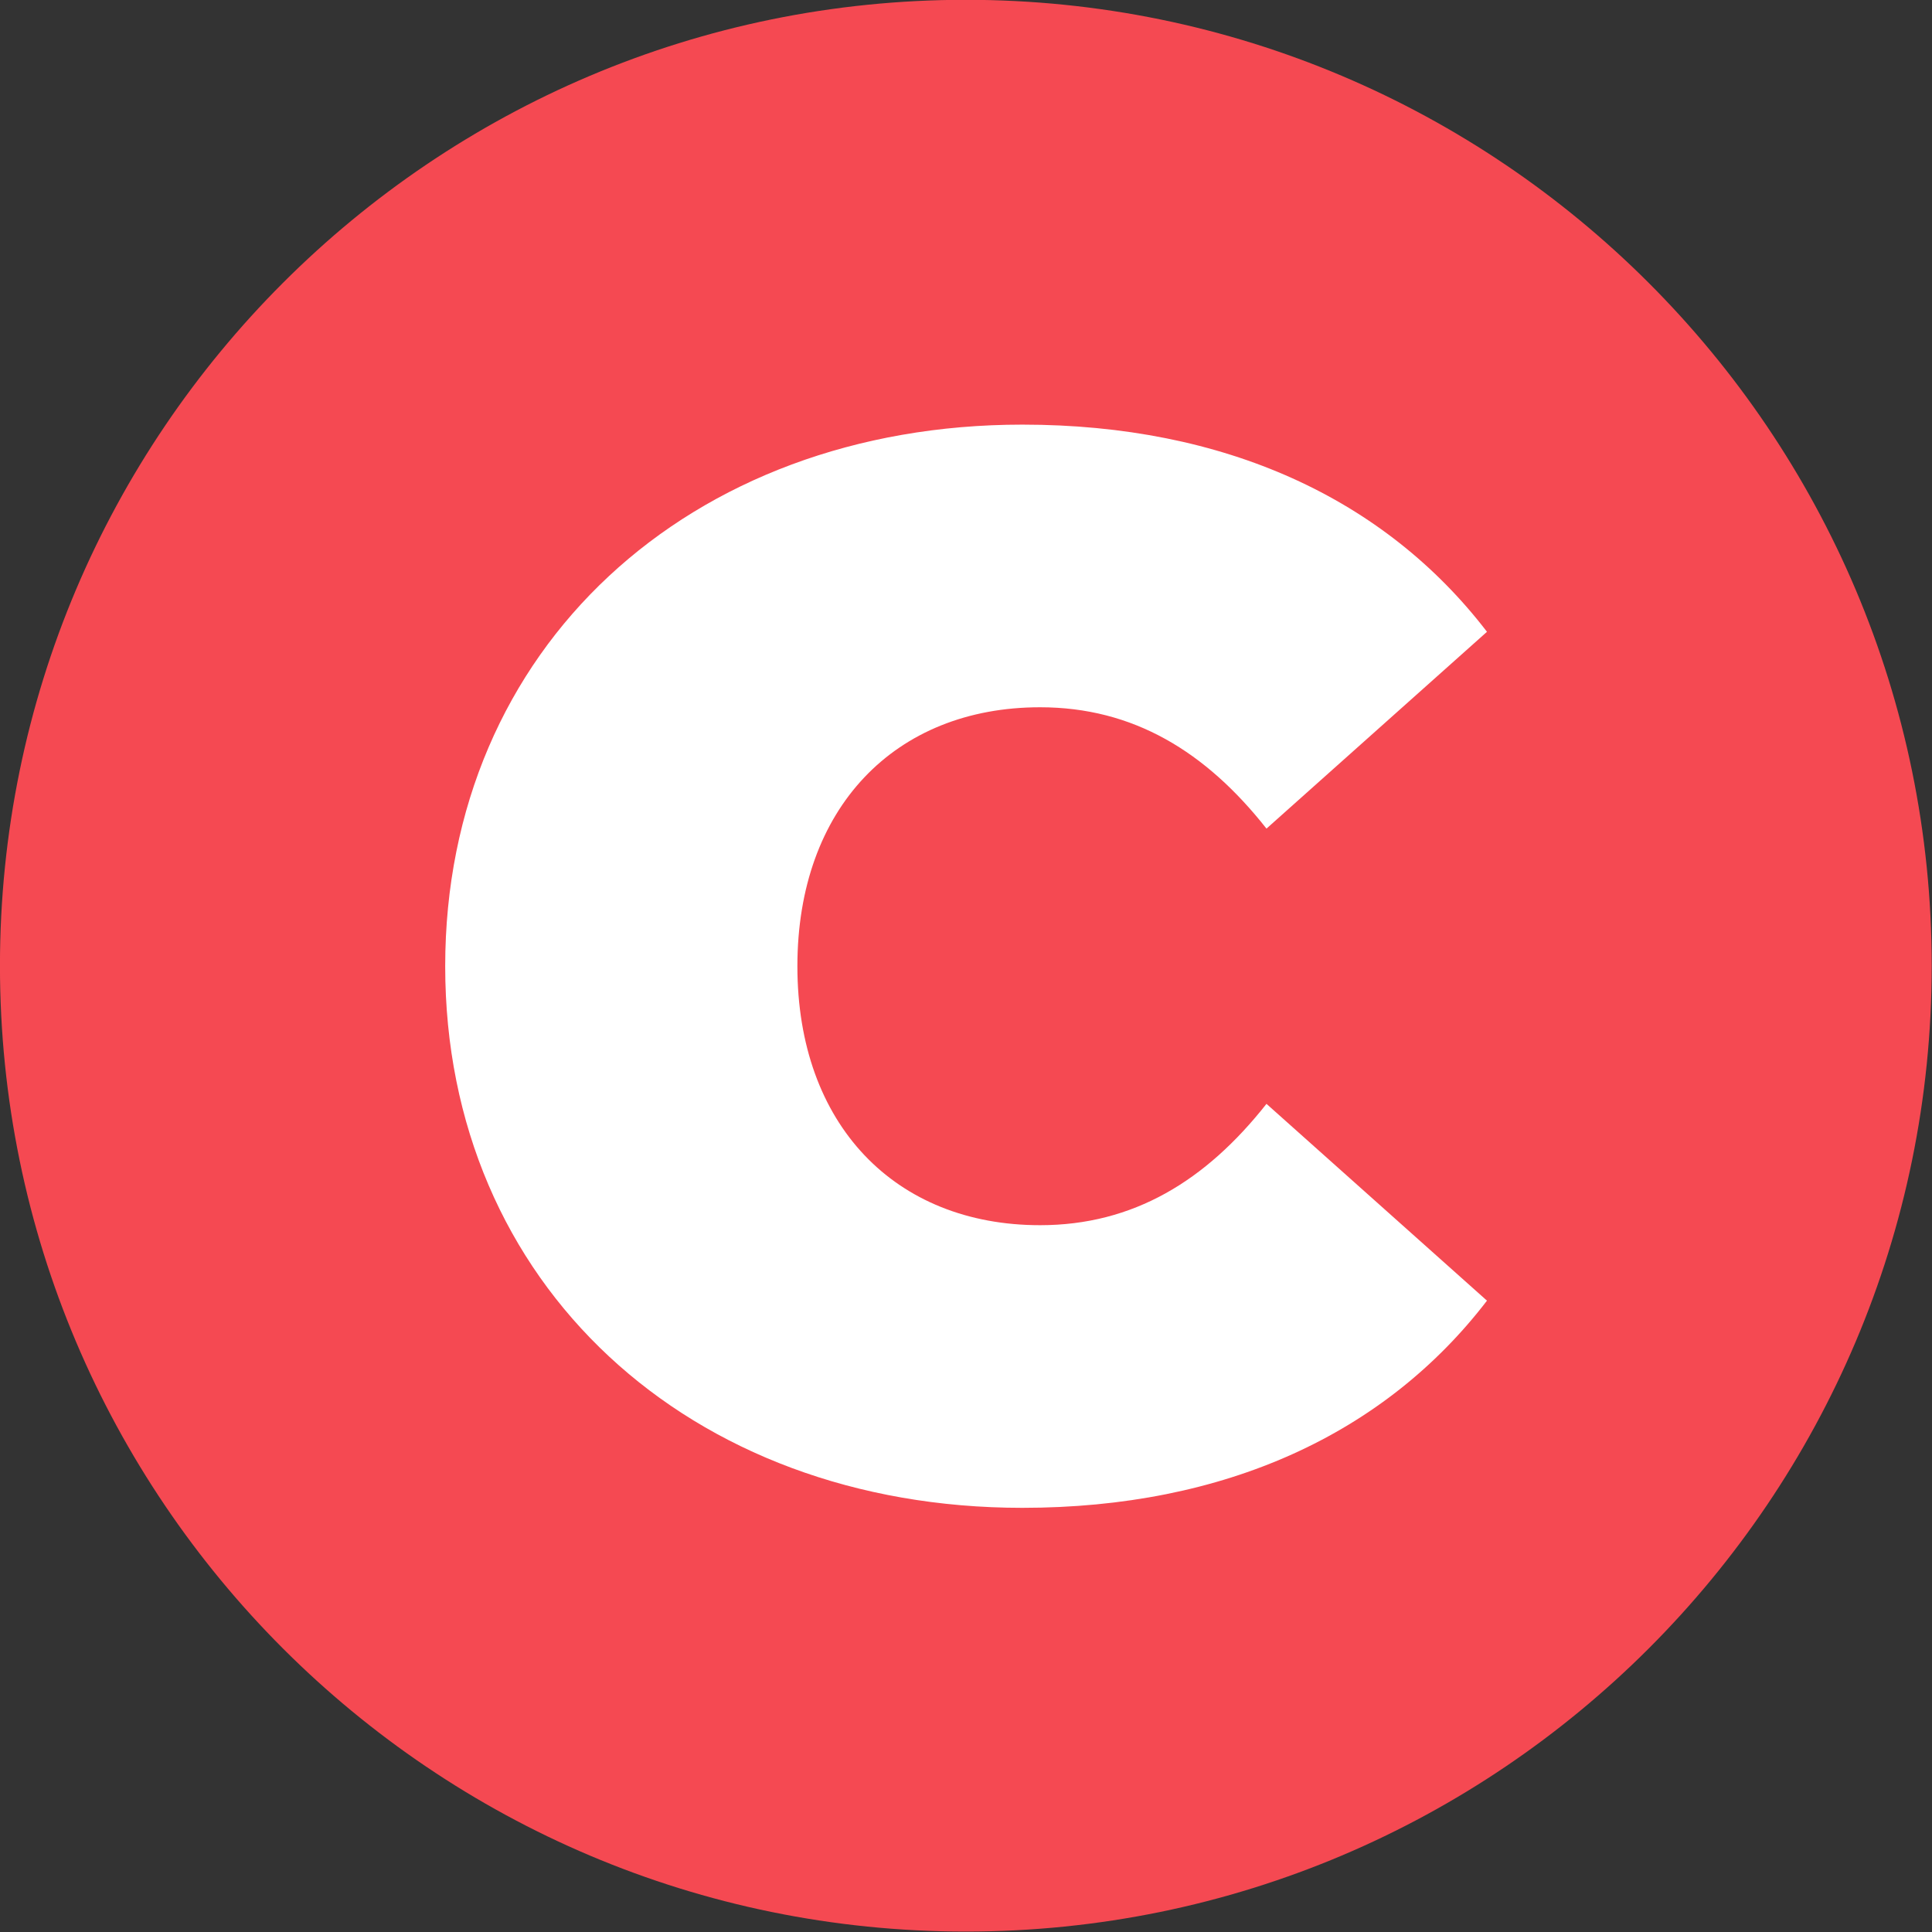 <?xml version="1.0" encoding="UTF-8" standalone="no"?>
<!DOCTYPE svg PUBLIC "-//W3C//DTD SVG 1.1//EN" "http://www.w3.org/Graphics/SVG/1.1/DTD/svg11.dtd">
<svg width="100%" height="100%" viewBox="0 0 512 512" version="1.1" xmlns="http://www.w3.org/2000/svg" xmlns:xlink="http://www.w3.org/1999/xlink" xml:space="preserve" xmlns:serif="http://www.serif.com/" style="fill-rule:evenodd;clip-rule:evenodd;stroke-linejoin:round;stroke-miterlimit:2;">
    <rect x="0" y="0" width="512" height="512" fill="#333333" stroke="none"/>
    <g transform="matrix(2.414,0,1.3116e-31,2.414,-81.677,-396.333)">
        <path d="M245.9,270.195C245.9,211.673 198.387,164.16 139.865,164.16C81.343,164.16 33.83,211.673 33.83,270.195C33.83,328.717 81.343,376.229 139.865,376.229C198.387,376.229 245.9,328.717 245.9,270.195Z" style="fill:rgb(245,73,82);"/>
    </g>
    <g transform="matrix(32.68,0,0,32.68,-3448.68,-6093.5)">
        <g id="Letters">
            <g>
                <path d="M113.819,198.687C115.463,198.687 116.759,198.087 117.587,197.007L115.799,195.411C115.307,196.035 114.719,196.395 113.963,196.395C112.787,196.395 111.995,195.579 111.995,194.295C111.995,193.011 112.787,192.195 113.963,192.195C114.719,192.195 115.307,192.555 115.799,193.179L117.587,191.583C116.759,190.503 115.463,189.903 113.819,189.903C111.119,189.903 109.139,191.715 109.139,194.295C109.139,196.875 111.119,198.687 113.819,198.687Z" style="fill:white;fill-rule:nonzero;"/>
            </g>
        </g>
    </g>
</svg>
